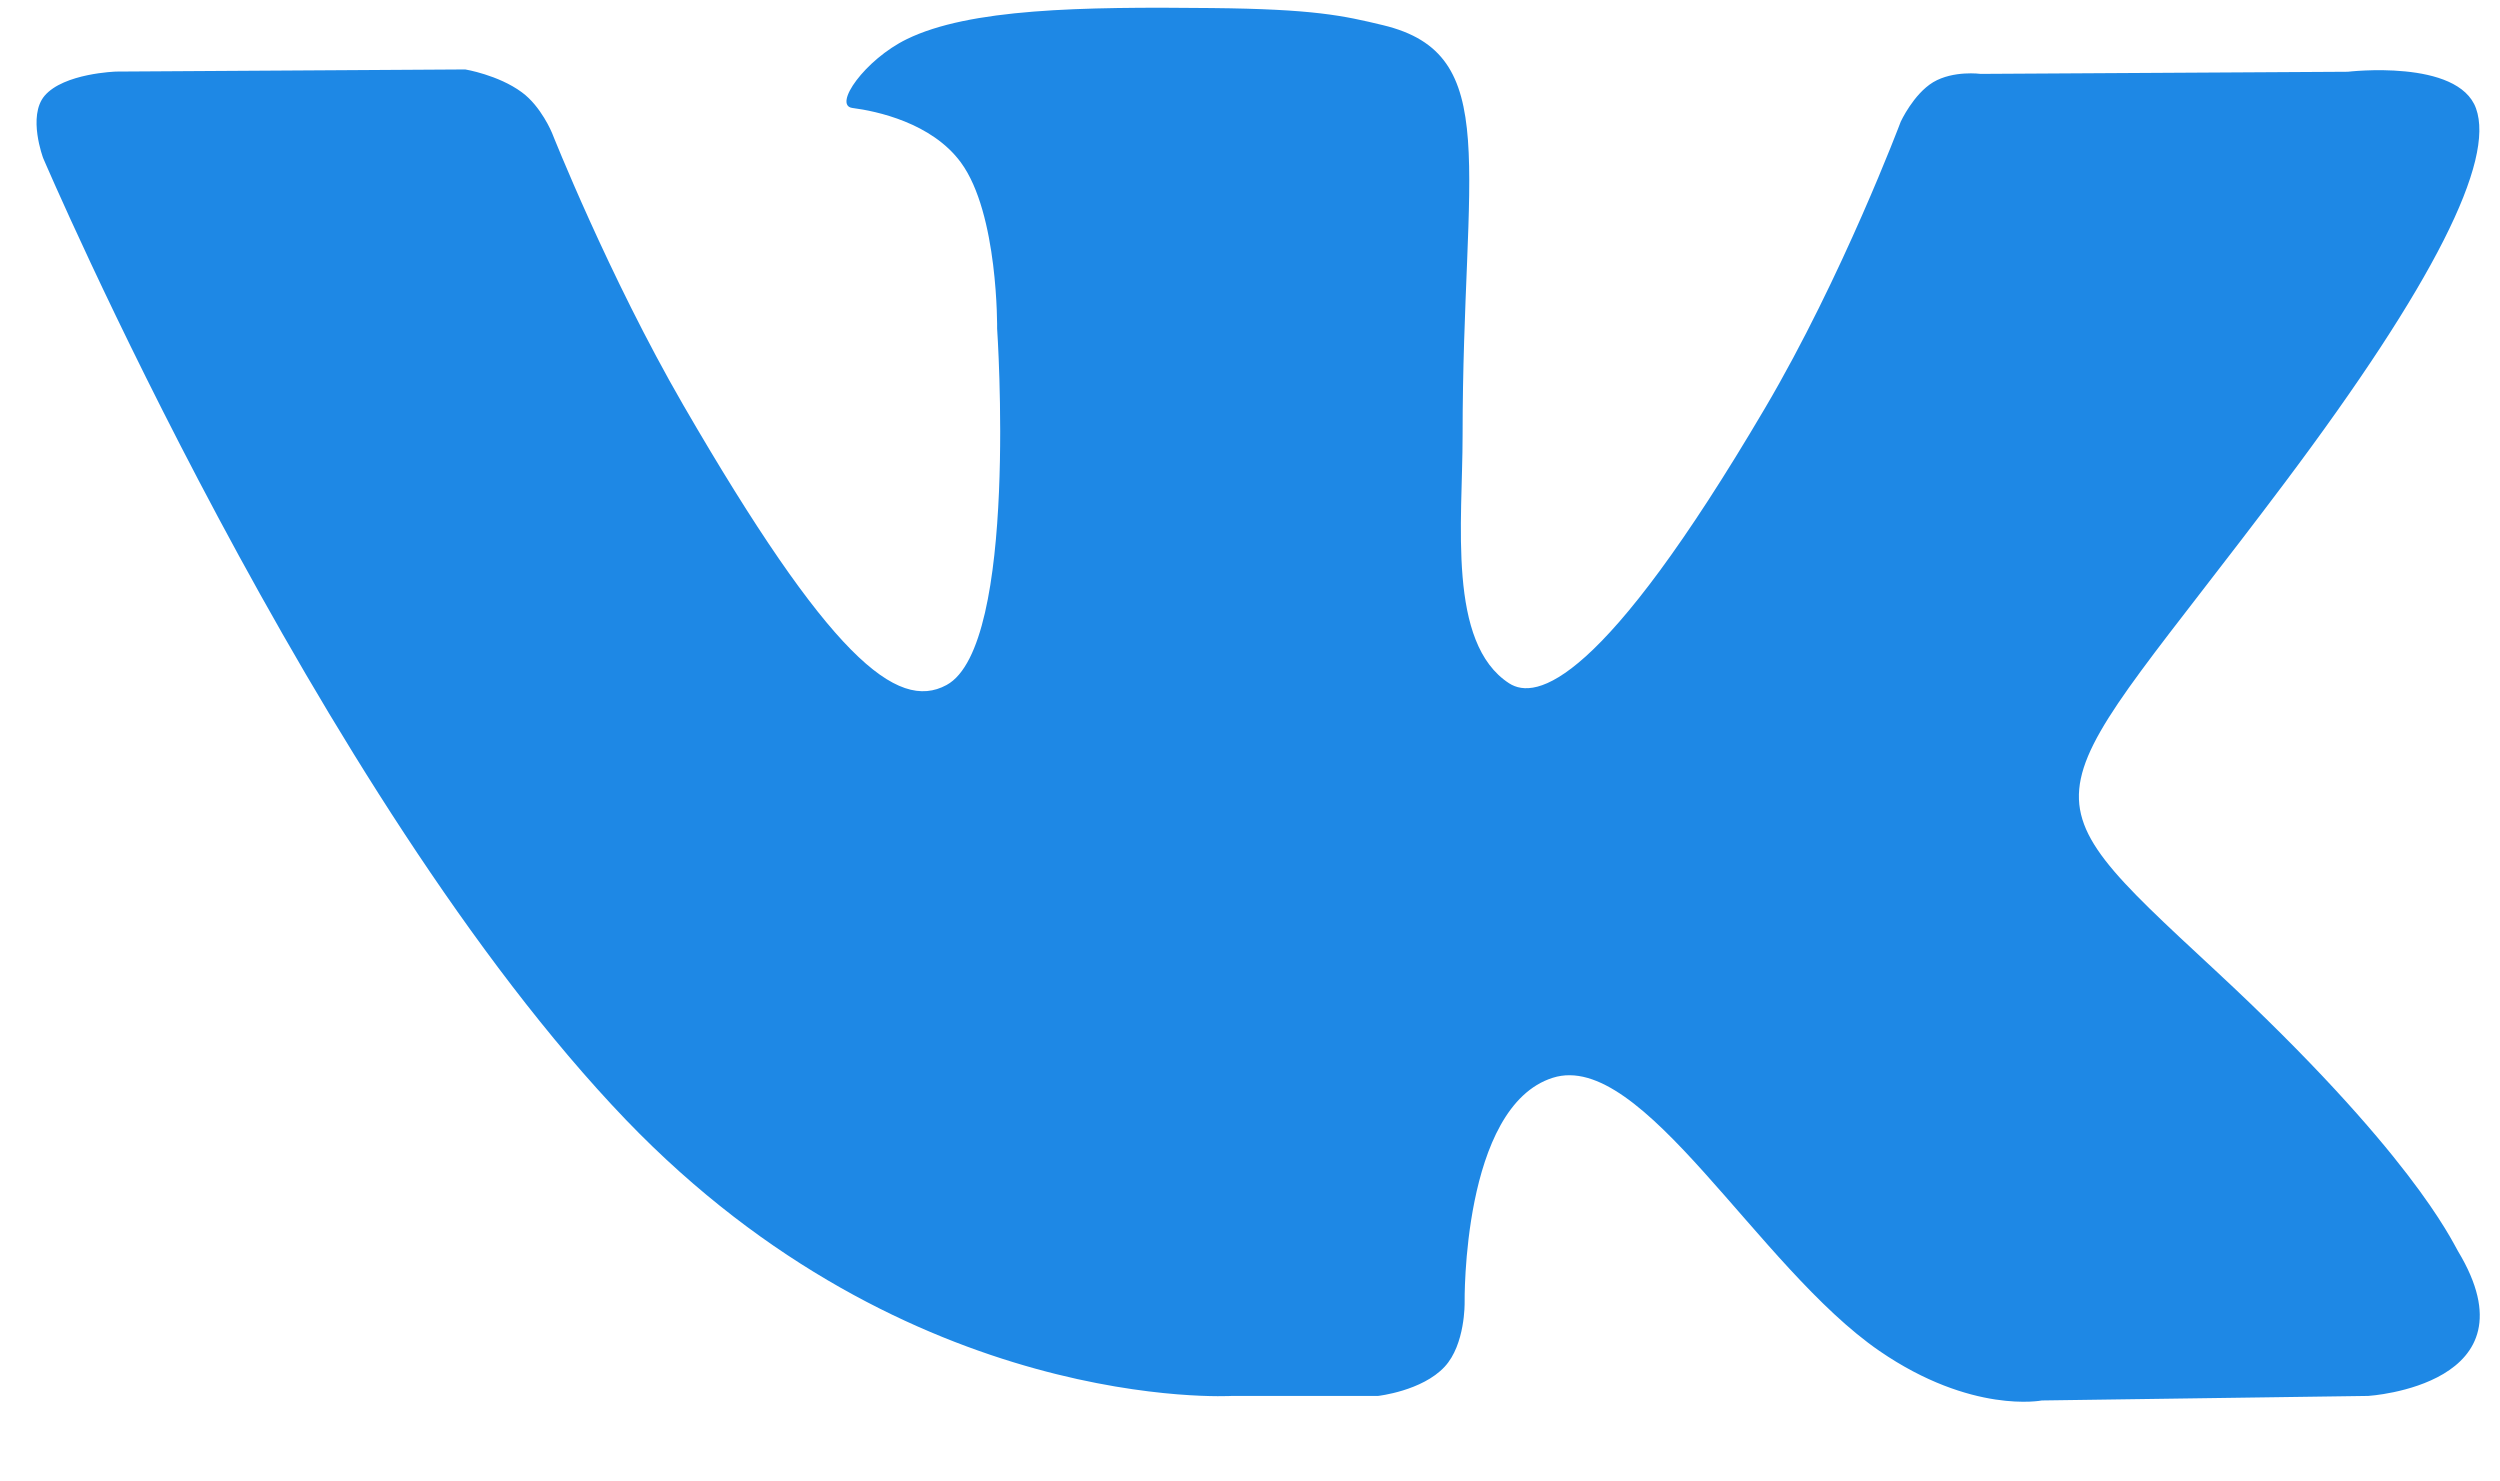 <svg width="27" height="16" viewBox="0 0 27 16" fill="none" xmlns="http://www.w3.org/2000/svg">
<path d="M13.306 15.076H14.883C14.883 15.076 15.359 15.023 15.602 14.761C15.826 14.52 15.818 14.068 15.818 14.068C15.818 14.068 15.787 11.952 16.77 11.64C17.738 11.333 18.981 13.685 20.299 14.591C21.295 15.275 22.052 15.125 22.052 15.125L25.577 15.076C25.577 15.076 27.421 14.962 26.546 13.512C26.476 13.393 26.037 12.44 23.926 10.481C21.716 8.429 22.012 8.762 24.674 5.215C26.296 3.054 26.944 1.735 26.741 1.171C26.548 0.633 25.356 0.775 25.356 0.775L21.391 0.798C21.391 0.798 21.097 0.758 20.878 0.888C20.665 1.017 20.528 1.314 20.528 1.314C20.528 1.314 19.9 2.986 19.062 4.408C17.296 7.408 16.588 7.566 16.299 7.38C15.628 6.946 15.796 5.635 15.796 4.705C15.796 1.797 16.237 0.585 14.937 0.272C14.505 0.168 14.188 0.098 13.085 0.087C11.67 0.072 10.471 0.092 9.793 0.423C9.341 0.644 8.993 1.138 9.206 1.166C9.468 1.2 10.062 1.326 10.377 1.754C10.784 2.307 10.769 3.55 10.769 3.55C10.769 3.55 11.004 6.973 10.223 7.398C9.687 7.69 8.954 7.095 7.378 4.372C6.572 2.978 5.962 1.436 5.962 1.436C5.962 1.436 5.845 1.149 5.635 0.996C5.381 0.809 5.025 0.75 5.025 0.75L1.255 0.773C1.255 0.773 0.689 0.79 0.481 1.035C0.296 1.255 0.466 1.707 0.466 1.707C0.466 1.707 3.419 8.612 6.76 12.094C9.826 15.285 13.306 15.076 13.306 15.076Z" fill="#1E88E5"/>
</svg>
